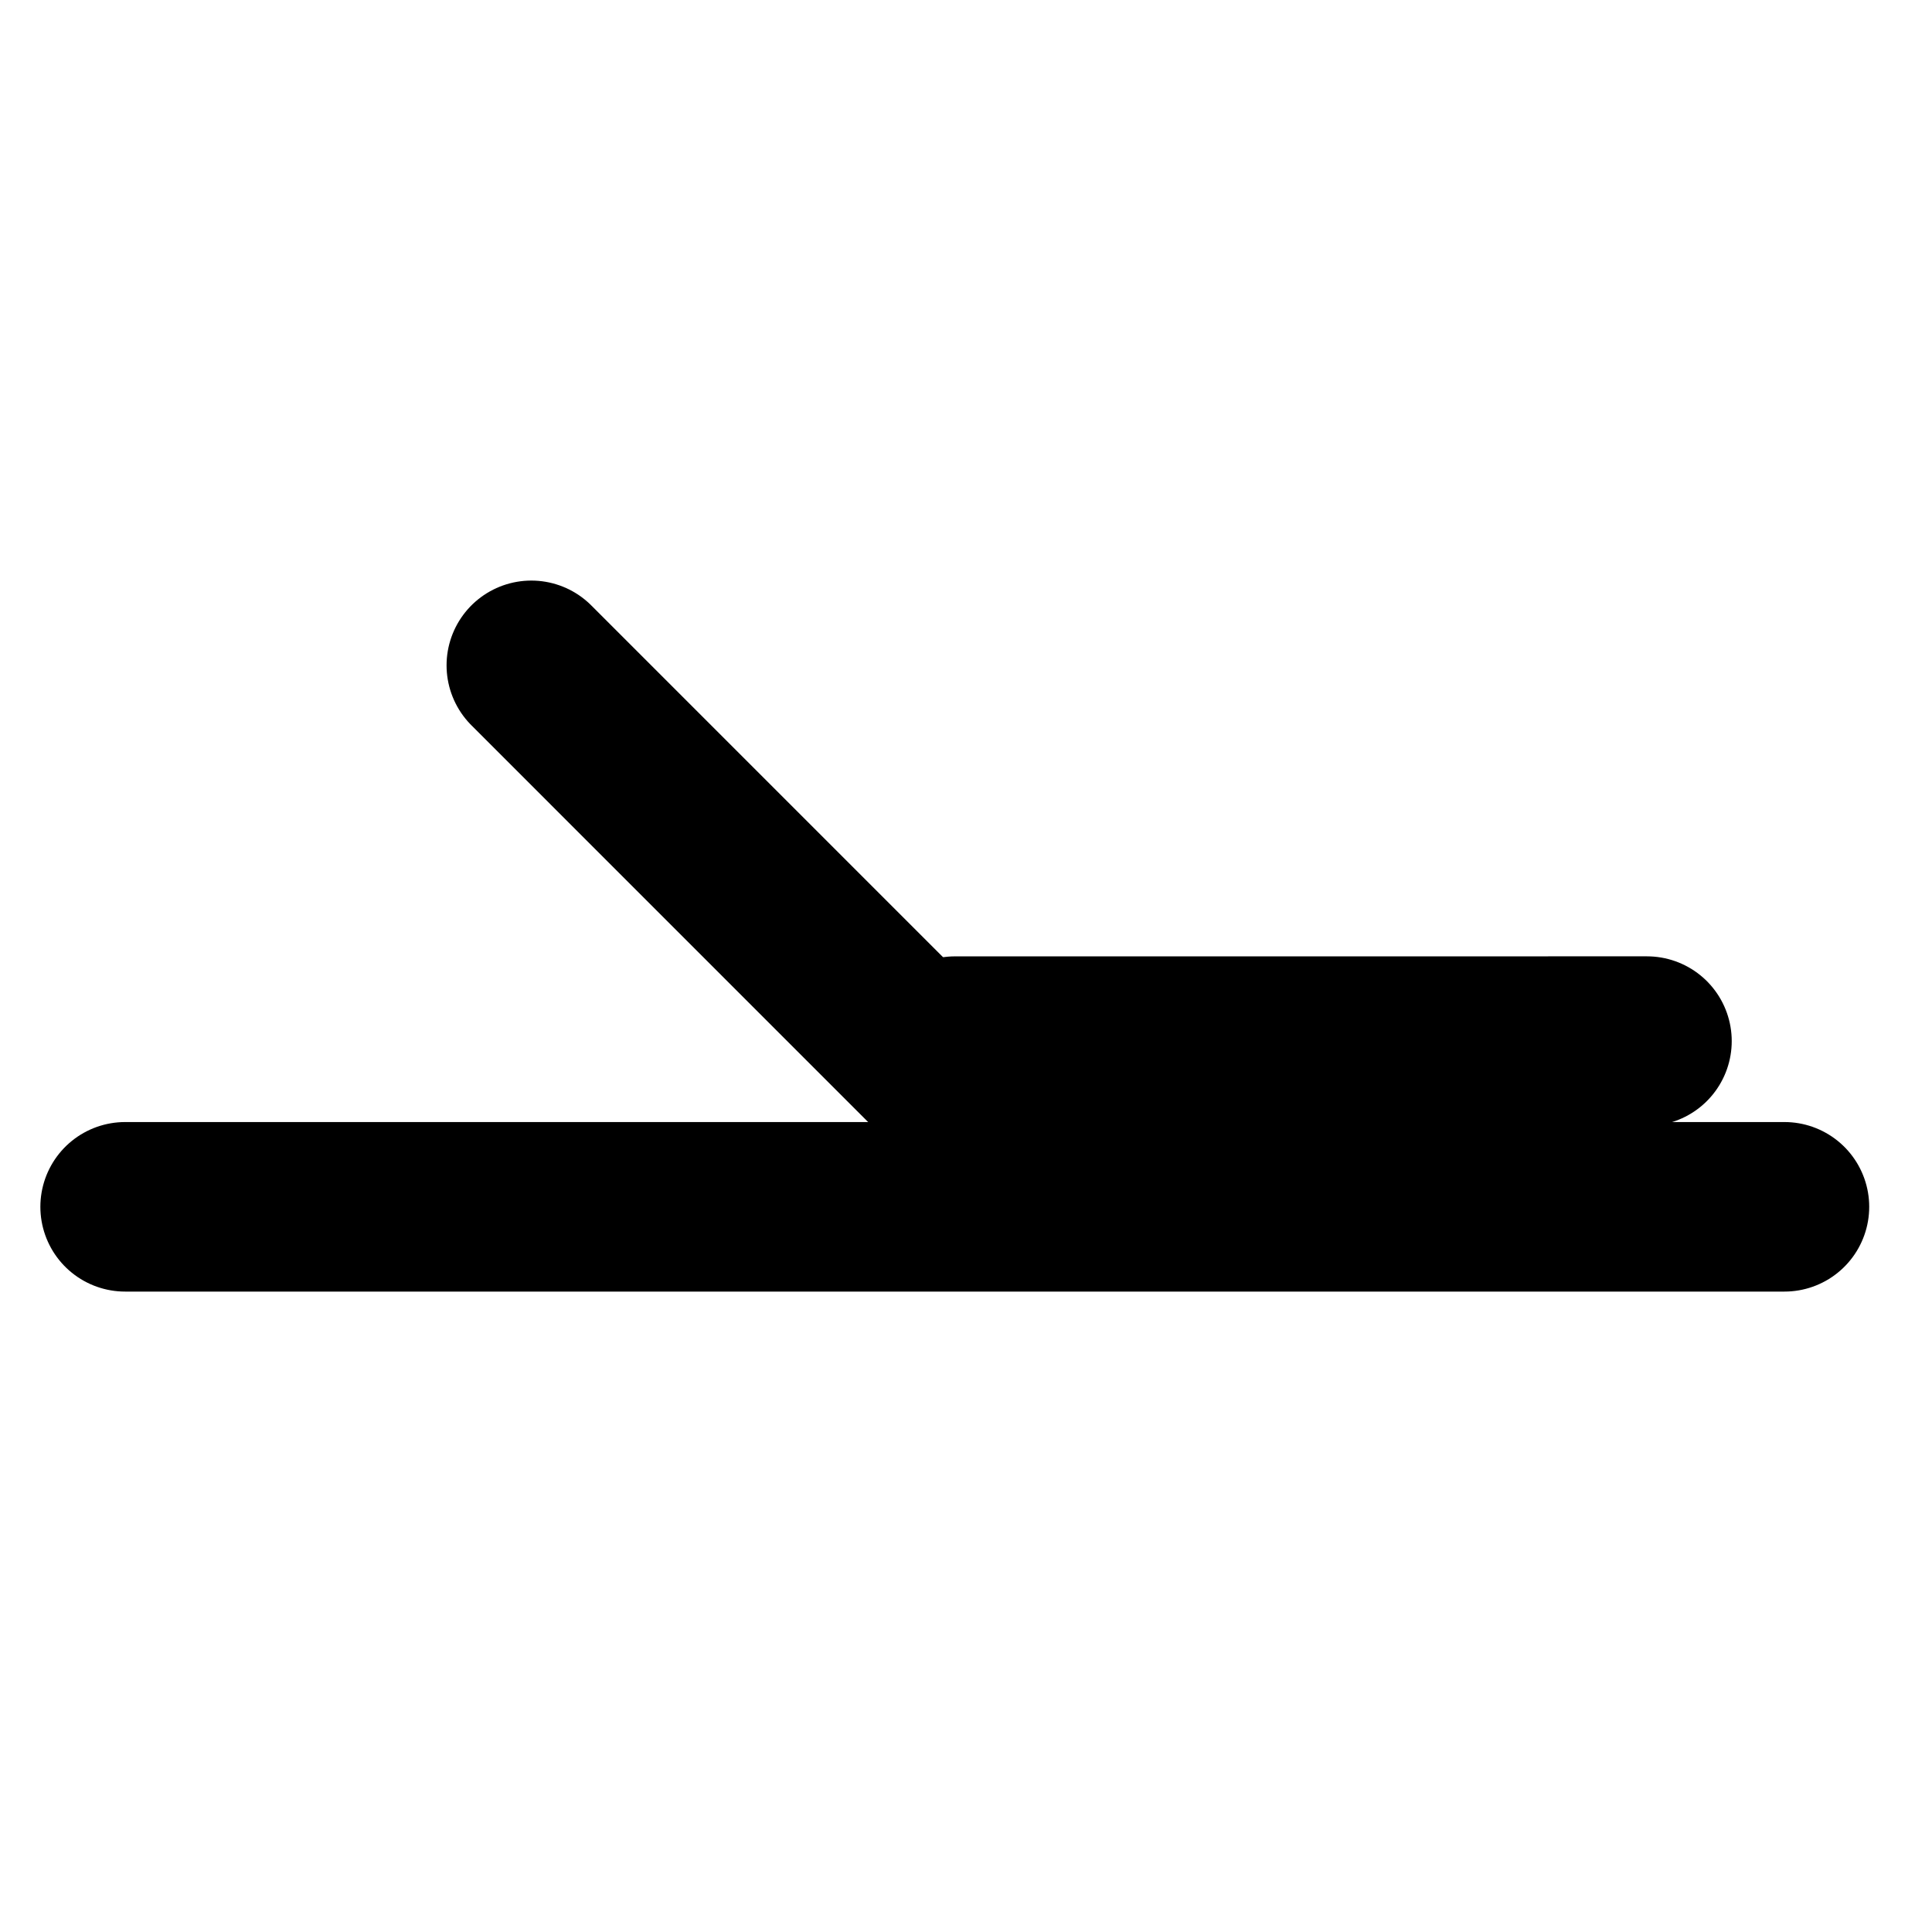 <?xml version="1.0" encoding="UTF-8" standalone="no"?>
<!-- Generator: Adobe Illustrator 14.0.0, SVG Export Plug-In . SVG Version: 6.00 Build 43363)  -->

<svg
   xmlns:dc="http://purl.org/dc/elements/1.1/"
   xmlns:cc="http://creativecommons.org/ns#"
   xmlns:rdf="http://www.w3.org/1999/02/22-rdf-syntax-ns#"
   xmlns:svg="http://www.w3.org/2000/svg"
   xmlns="http://www.w3.org/2000/svg"
   xmlns:sodipodi="http://sodipodi.sourceforge.net/DTD/sodipodi-0.dtd"
   xmlns:inkscape="http://www.inkscape.org/namespaces/inkscape"
   version="1.1"
   id="Layer_1"
   x="0px"
   y="0px"
   width="100"
   height="100"
   viewBox="0 0 100 100"
   enable-background="new 0 0 841.89 595.28"
   xml:space="preserve"
   inkscape:version="0.47 r22583"
   sodipodi:docname="click-hold.svg"><defs
   id="defs9404"><inkscape:perspective
     sodipodi:type="inkscape:persp3d"
     inkscape:vp_x="0 : 297.64001 : 1"
     inkscape:vp_y="0 : 1000 : 0"
     inkscape:vp_z="841.89001 : 297.64001 : 1"
     inkscape:persp3d-origin="420.94501 : 198.42668 : 1"
     id="perspective9408" /></defs><sodipodi:namedview
   pagecolor="#ffffff"
   bordercolor="#666666"
   borderopacity="1"
   objecttolerance="10"
   gridtolerance="10"
   guidetolerance="10"
   inkscape:pageopacity="0"
   inkscape:pageshadow="2"
   inkscape:window-width="889"
   inkscape:window-height="835"
   id="namedview9402"
   showgrid="false"
   inkscape:showpageshadow="true"
   inkscape:zoom="3.447852"
   inkscape:cx="49.712862"
   inkscape:cy="35.775054"
   inkscape:window-x="388"
   inkscape:window-y="309"
   inkscape:window-maximized="0"
   inkscape:current-layer="Layer_1" />














<g
   id="g9554"
   transform="matrix(0.585,0,0,0.585,19.555,-93.982)"><line
     style="fill:none;stroke:#000000;stroke-width:15;stroke-linecap:round"
     id="line9396"
     y2="267.43"
     x2="124.457"
     y1="267.43"
     x1="-22.356" /><line
     style="fill:none;stroke:#000000;stroke-width:15;stroke-linecap:round"
     id="line9398"
     y2="257.024"
     x2="51.084"
     y1="219.521"
     x1="13.584" /><line
     style="fill:none;stroke:#000000;stroke-width:15;stroke-linecap:round"
     id="line9400"
     y2="252.768"
     x2="112.293"
     y1="252.77"
     x1="51.084" /></g>
</svg>